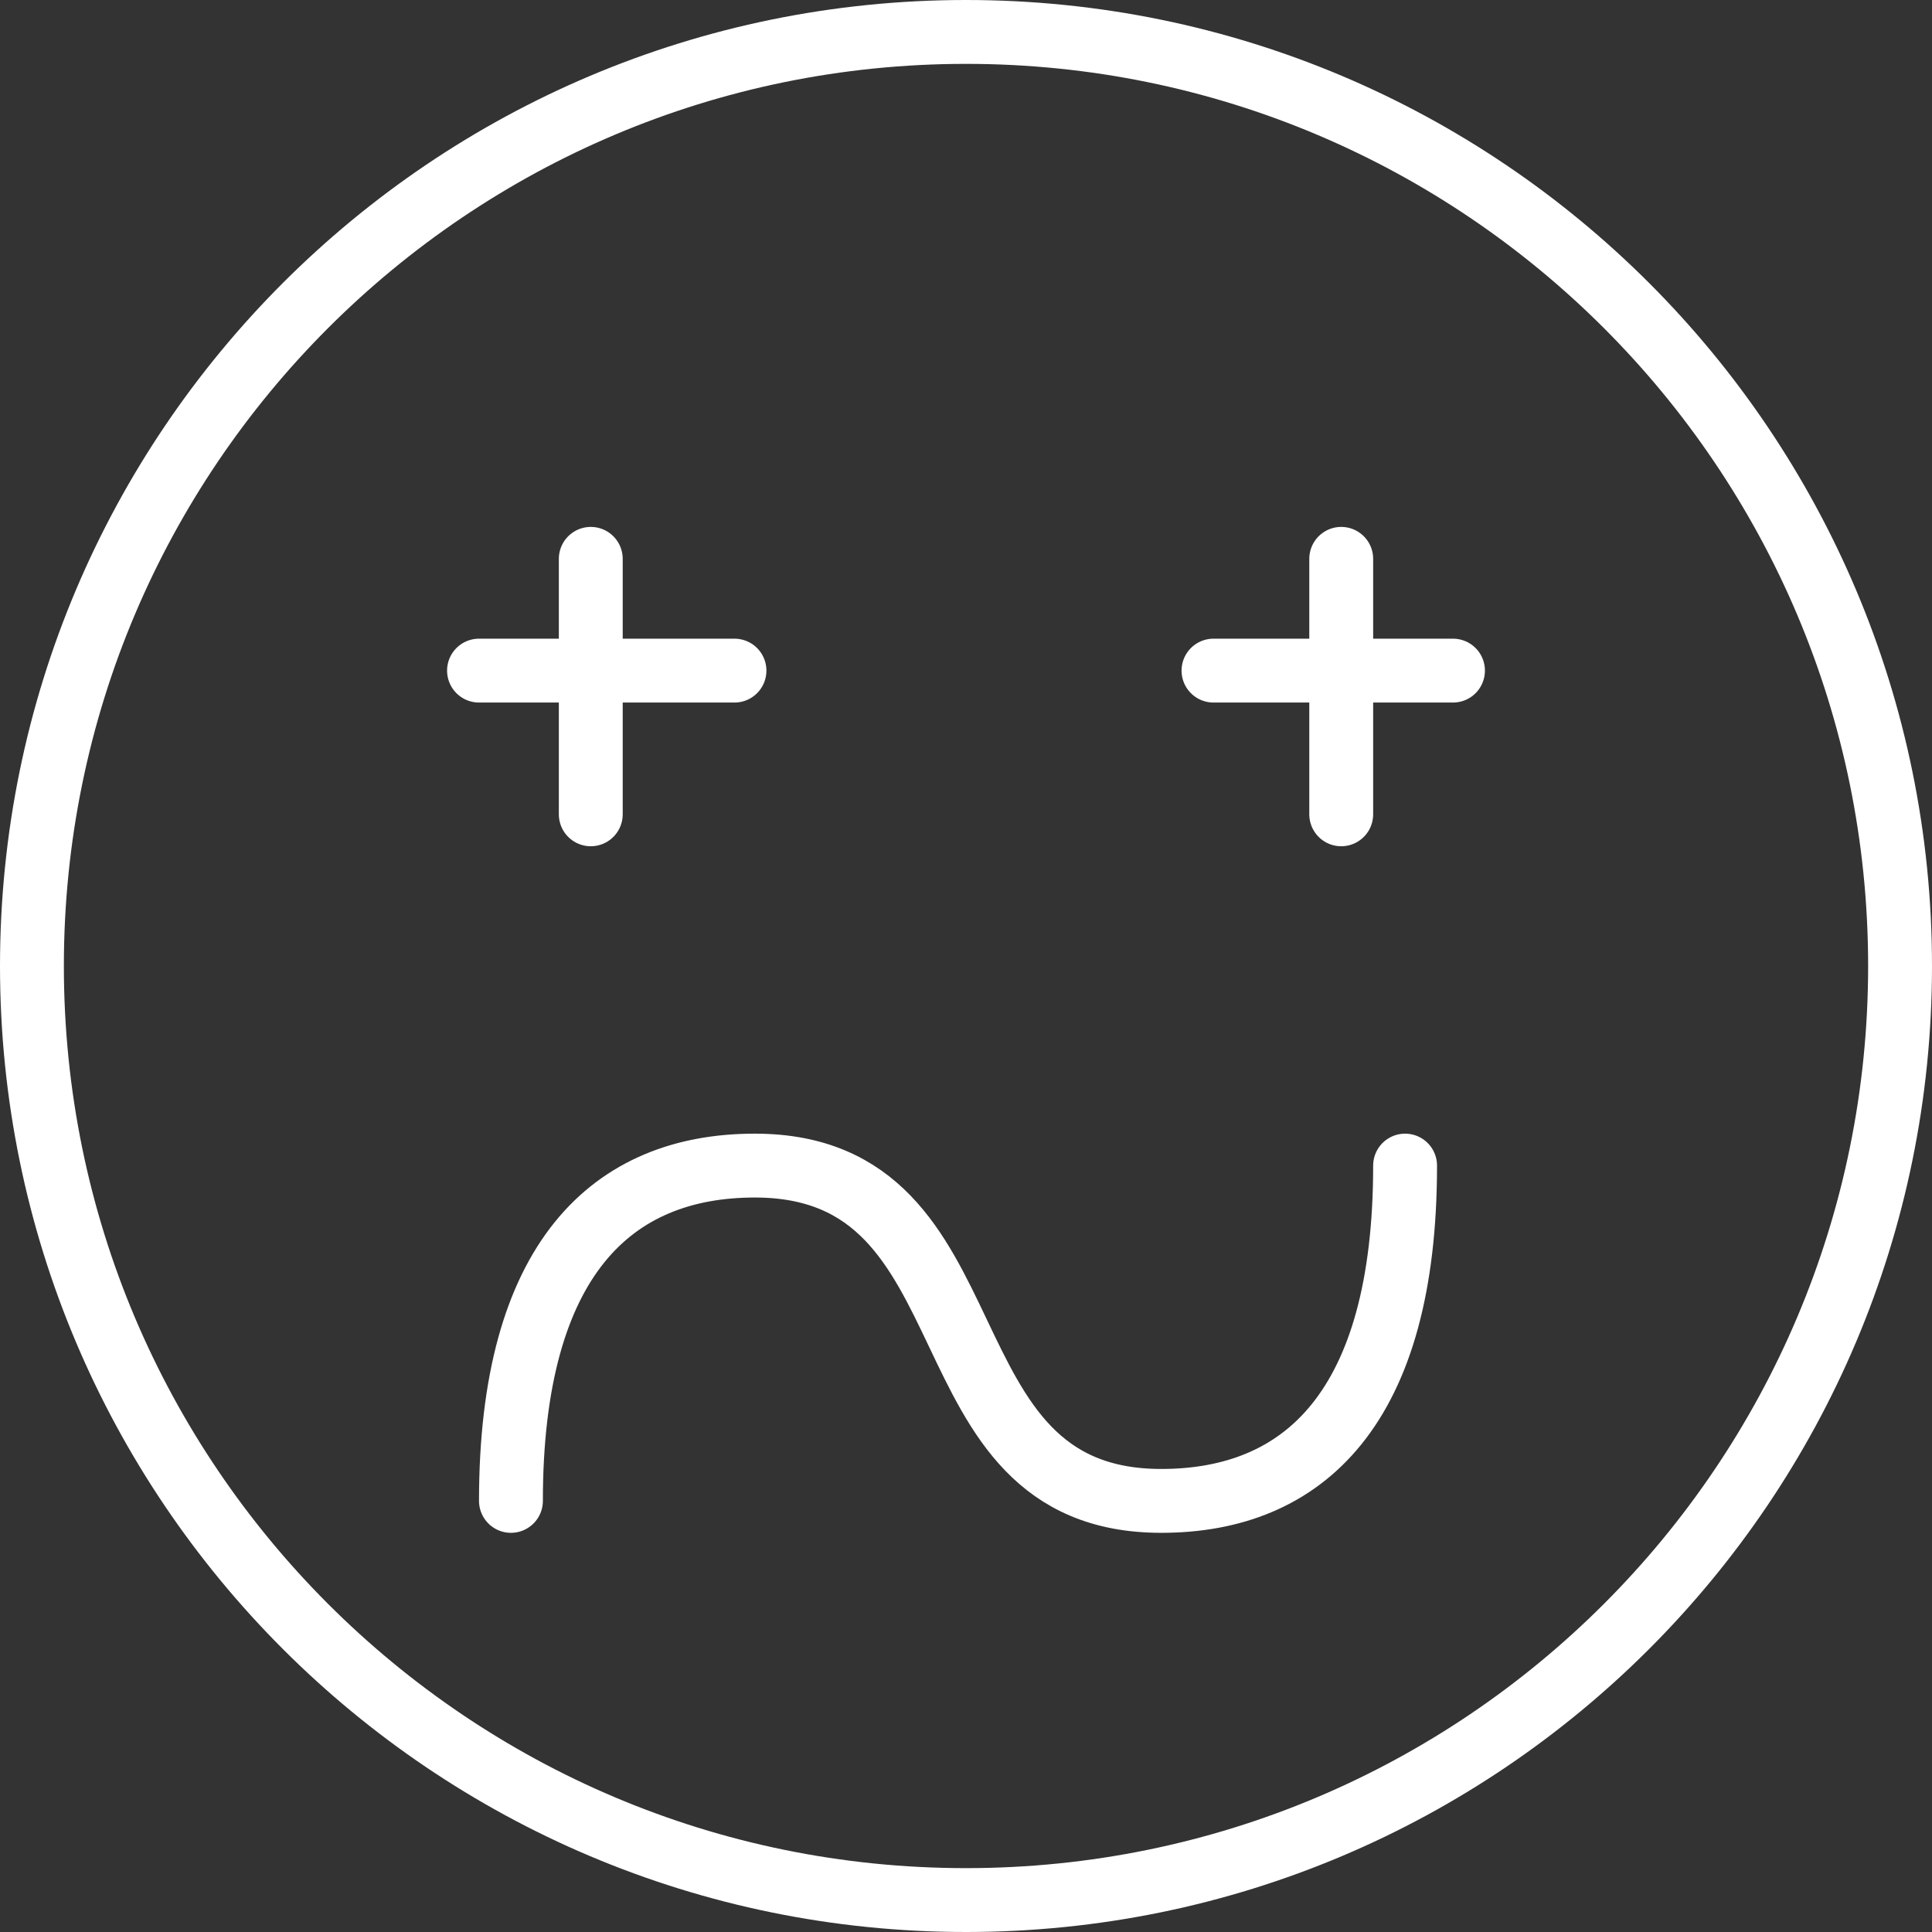 <?xml version="1.0" encoding="UTF-8"?>
<svg width="121px" height="121px" viewBox="0 0 121 121" version="1.1" xmlns="http://www.w3.org/2000/svg" xmlns:xlink="http://www.w3.org/1999/xlink">
    <rect x="0" y="0" width="121" height="121" fill="#333333" stroke="none"/>
    <!-- Generator: sketchtool 42 (36781) - http://www.bohemiancoding.com/sketch -->
    <title>22C132A6-F976-4B28-91D3-B155FBBC5BCF</title>
    <desc>Created with sketchtool.</desc>
    <defs></defs>
    <g id="Page-1" stroke="none" stroke-width="1" fill="none" fill-rule="evenodd" stroke-linecap="round" stroke-linejoin="round">
        <g id="notes-error" transform="translate(-1147, -360)" stroke="#FFFFFF" stroke-width="4">
            <g id="error-ico" transform="translate(1149, 362)">
                <path d="M117,58.5 C117,90.812 90.807,117 58.5,117 C26.188,117 0,90.812 0,58.5 C0,26.188 26.188,0 58.5,0 C90.807,0 117,26.188 117,58.5 L117,58.5 Z" id="Stroke-2246"></path>
                <path d="M28,40 L44,40" id="Stroke-2247"></path>
                <path d="M35,33 L35,49" id="Stroke-2248"></path>
                <path d="M74,40 L89,40" id="Stroke-2249"></path>
                <path d="M82,33 L82,49" id="Stroke-2250"></path>
                <path d="M30,92 C30,76.812 36.359,71 45.273,71 C60.739,71 55.256,92 70.727,92 C79.657,92 86,86.188 86,71" id="Stroke-2251"></path>
            </g>
        </g>
    </g>
</svg>